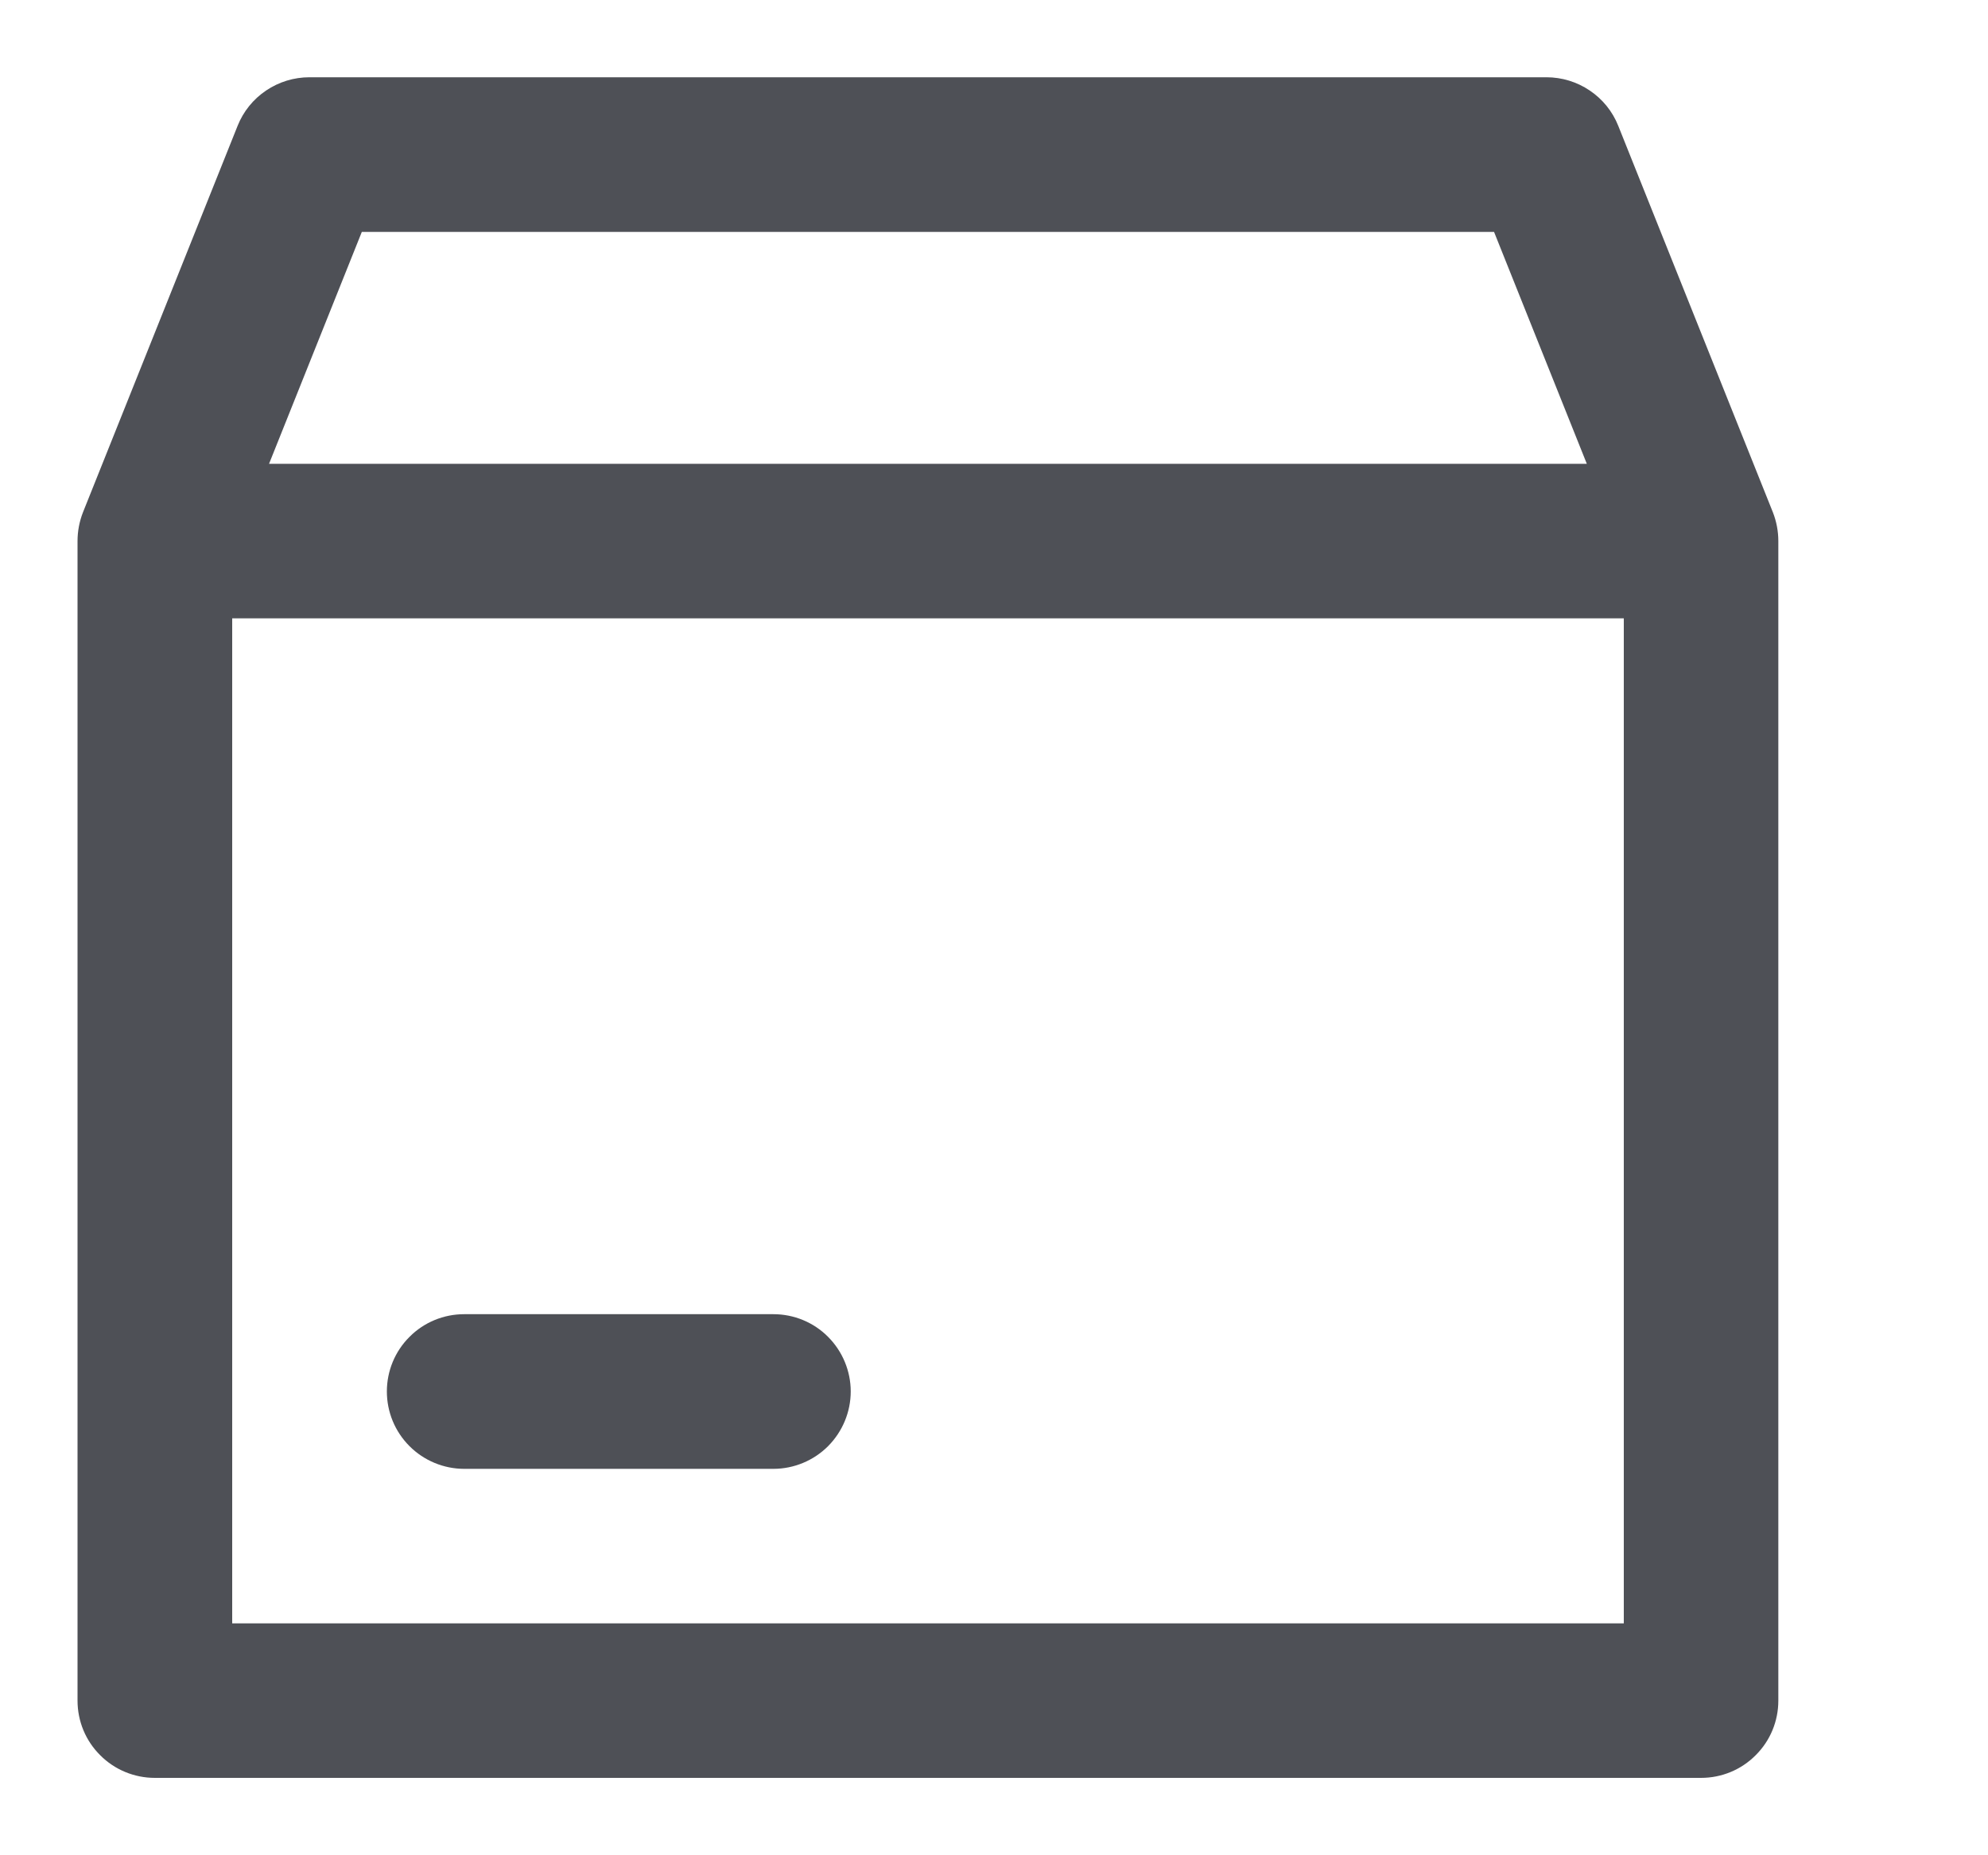 <svg width="15" height="14" viewBox="0 0 15 14" fill="none" xmlns="http://www.w3.org/2000/svg">
<g clip-path="url(#clip0_2952_3098)">
<path d="M12.21 0.949C12.167 0.841 12.092 0.748 11.995 0.683C11.899 0.618 11.785 0.583 11.668 0.583H2.335C2.218 0.583 2.104 0.618 2.008 0.683C1.911 0.748 1.836 0.841 1.793 0.949L0.626 3.866C0.599 3.935 0.585 4.009 0.585 4.083V12.833C0.585 12.988 0.646 13.136 0.756 13.245C0.865 13.355 1.014 13.416 1.168 13.416H12.835C12.99 13.416 13.138 13.355 13.247 13.245C13.357 13.136 13.418 12.988 13.418 12.833V4.083C13.418 4.009 13.404 3.935 13.377 3.866L12.21 0.949ZM2.73 1.75H11.273L11.973 3.5H2.03L2.73 1.75ZM1.752 12.25V4.666H12.252V12.25H1.752Z" fill="#4E5056"/>
<path d="M5.836 9.917H3.502C3.348 9.917 3.199 9.978 3.09 10.088C2.98 10.197 2.919 10.346 2.919 10.5C2.919 10.655 2.98 10.803 3.09 10.913C3.199 11.022 3.348 11.084 3.502 11.084H5.836C5.99 11.084 6.139 11.022 6.248 10.913C6.357 10.803 6.419 10.655 6.419 10.5C6.419 10.346 6.357 10.197 6.248 10.088C6.139 9.978 5.99 9.917 5.836 9.917Z" fill="#4E5056"/>
</g>
<defs>
<clipPath id="clip0_2952_3098">
<rect width="14" height="14" fill="white" transform="translate(0.002)"/>
</clipPath>
</defs>
</svg>
